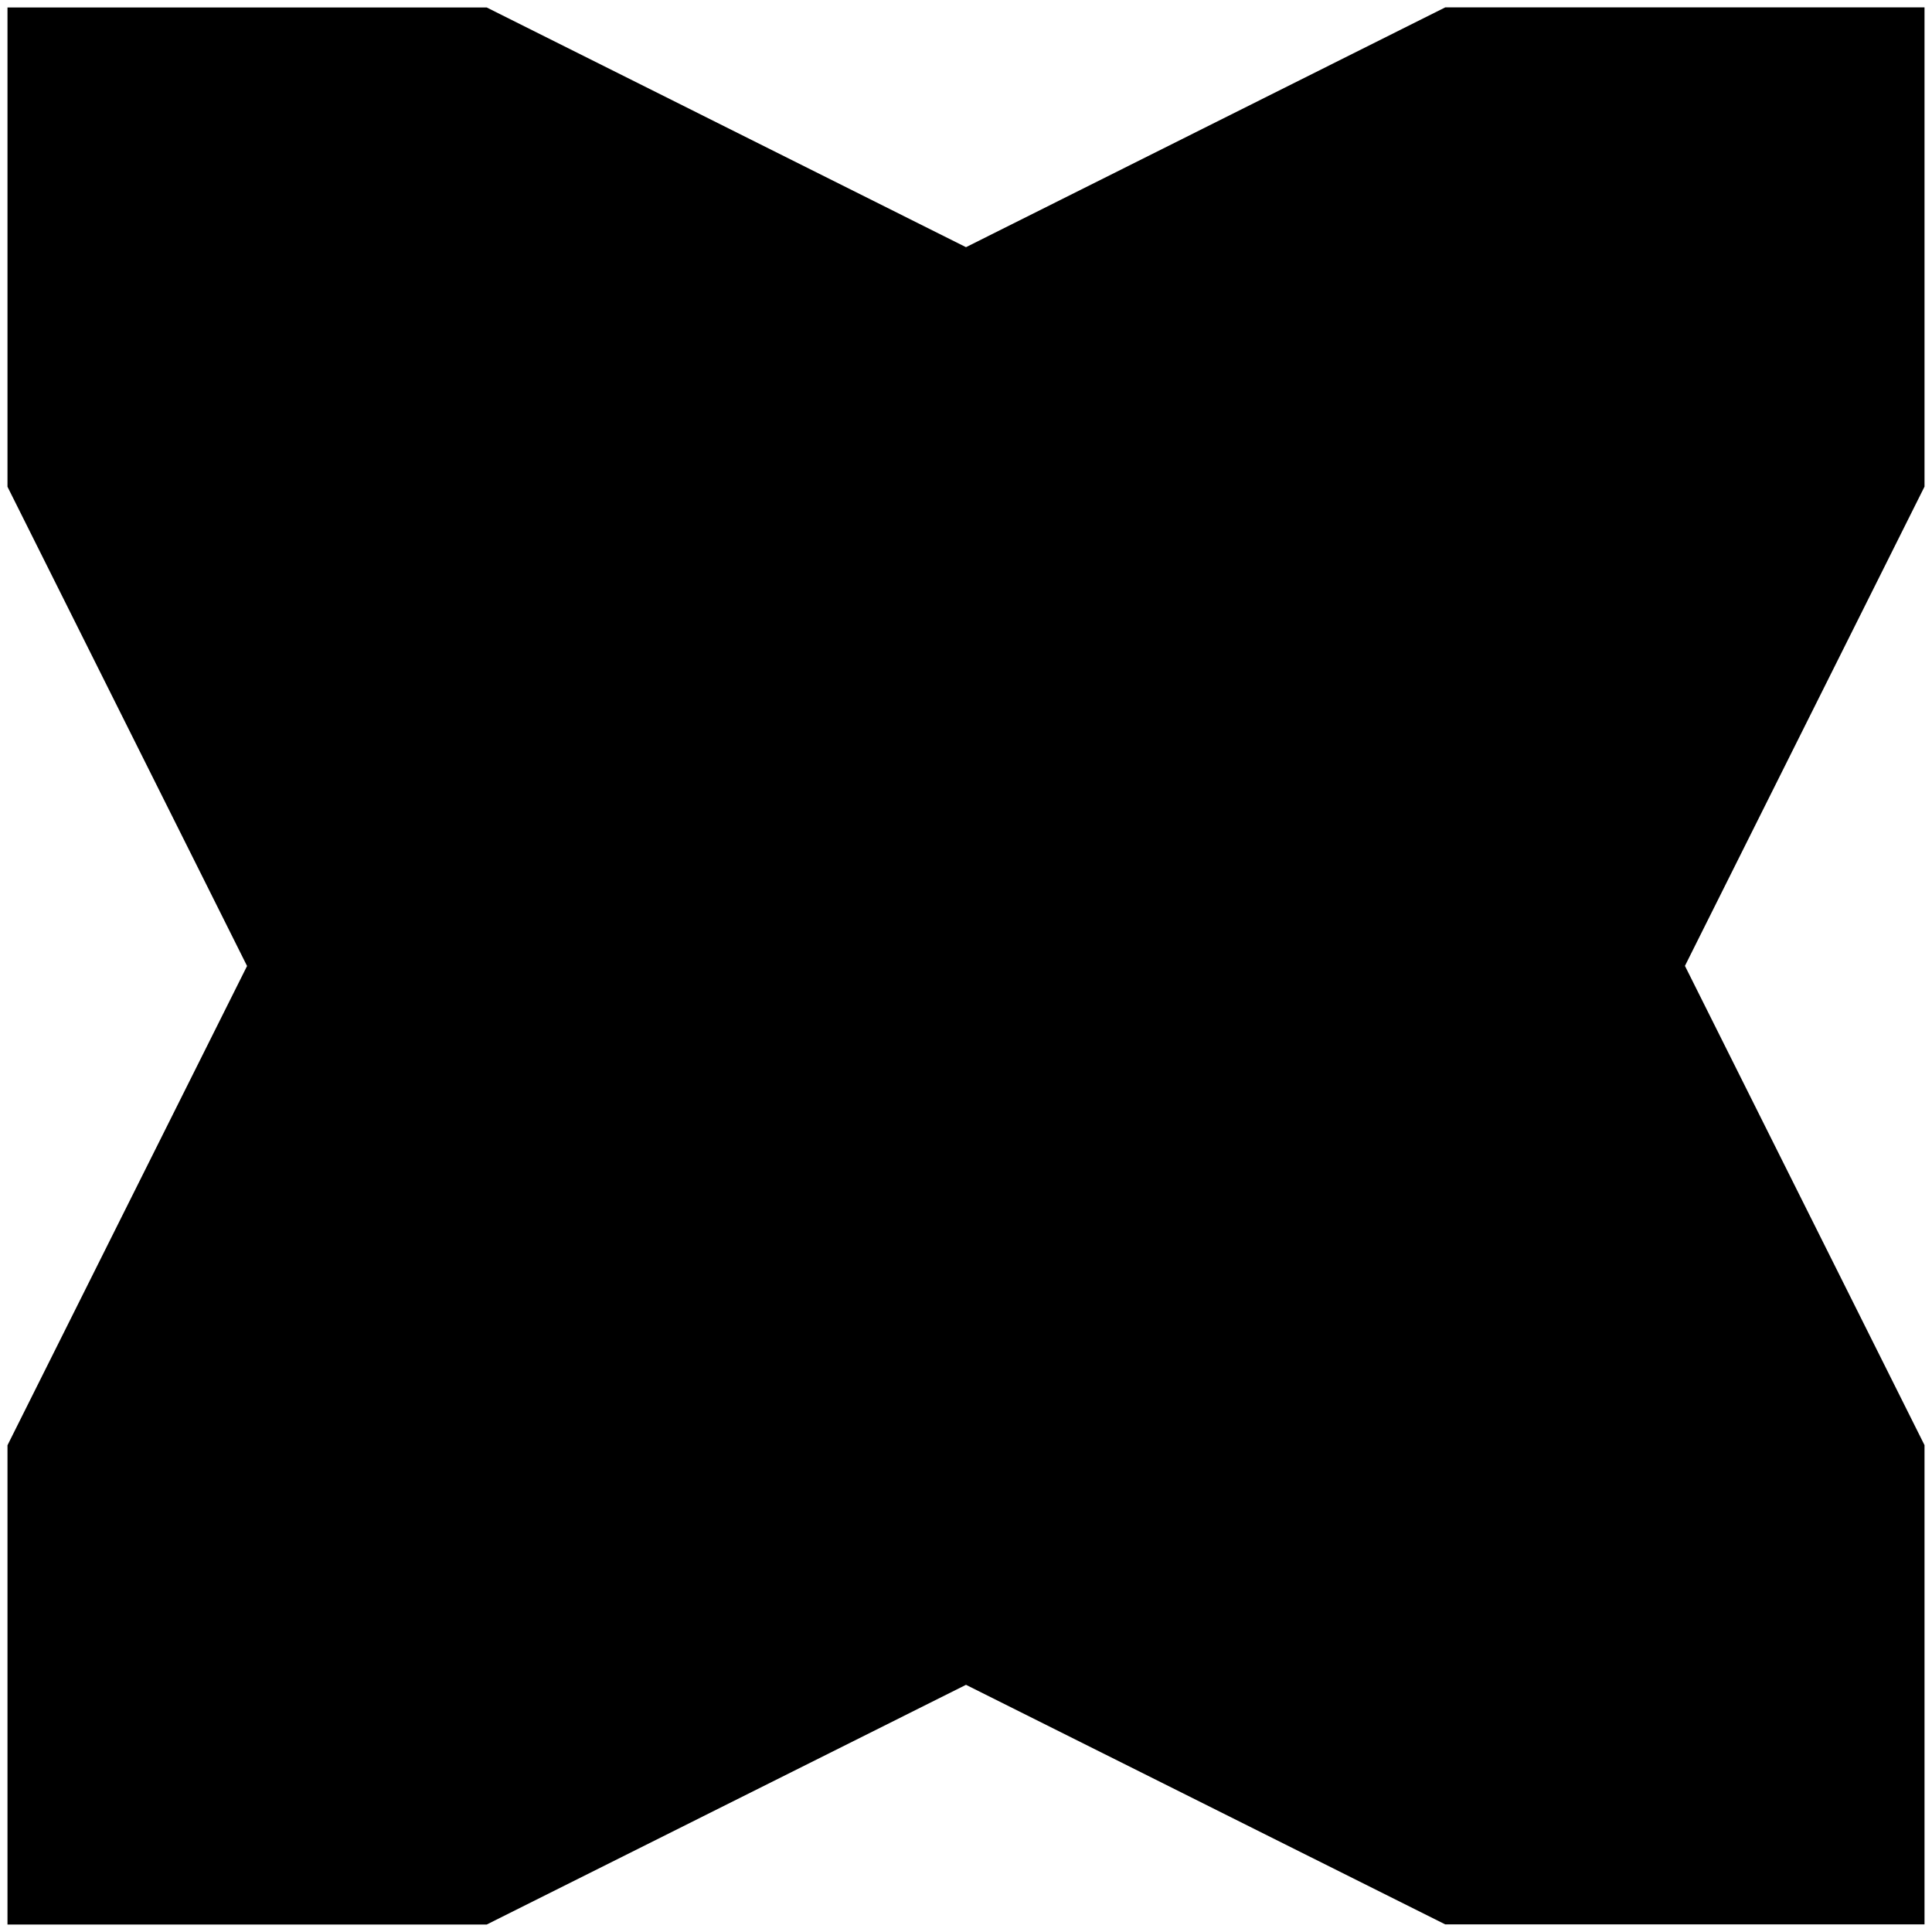<?xml version="1.0" encoding="UTF-8" standalone="no"?>
<svg
   xmlns:dc="http://purl.org/dc/elements/1.1/"
   xmlns:cc="http://creativecommons.org/ns#"
   xmlns:rdf="http://www.w3.org/1999/02/22-rdf-syntax-ns#"
   xmlns:svg="http://www.w3.org/2000/svg"
   xmlns="http://www.w3.org/2000/svg"
   id="svg2"
   xml:space="preserve"
   viewBox="0 0 16 16"
   height="16"
   width="16"
   version="1.1"><defs
     id="defs34" /><path
     id="rect6"
     d="m 0.062,0.062 0,3.969 1.984,3.969 -1.984,3.969 0,3.969 3.969,0 L 8,13.953 l 3.969,1.984 3.969,0 0,-3.969 -1.984,-3.969 1.984,-3.969 0,-3.969 -3.969,0 L 8,2.047 4.031,0.062 l -3.969,0 z"
     style="fill:#000000;fill-opacity:1;stroke:none;stroke-width:1;stroke-opacity:1;stroke-miterlimit:4;stroke-dasharray:none" /></svg>